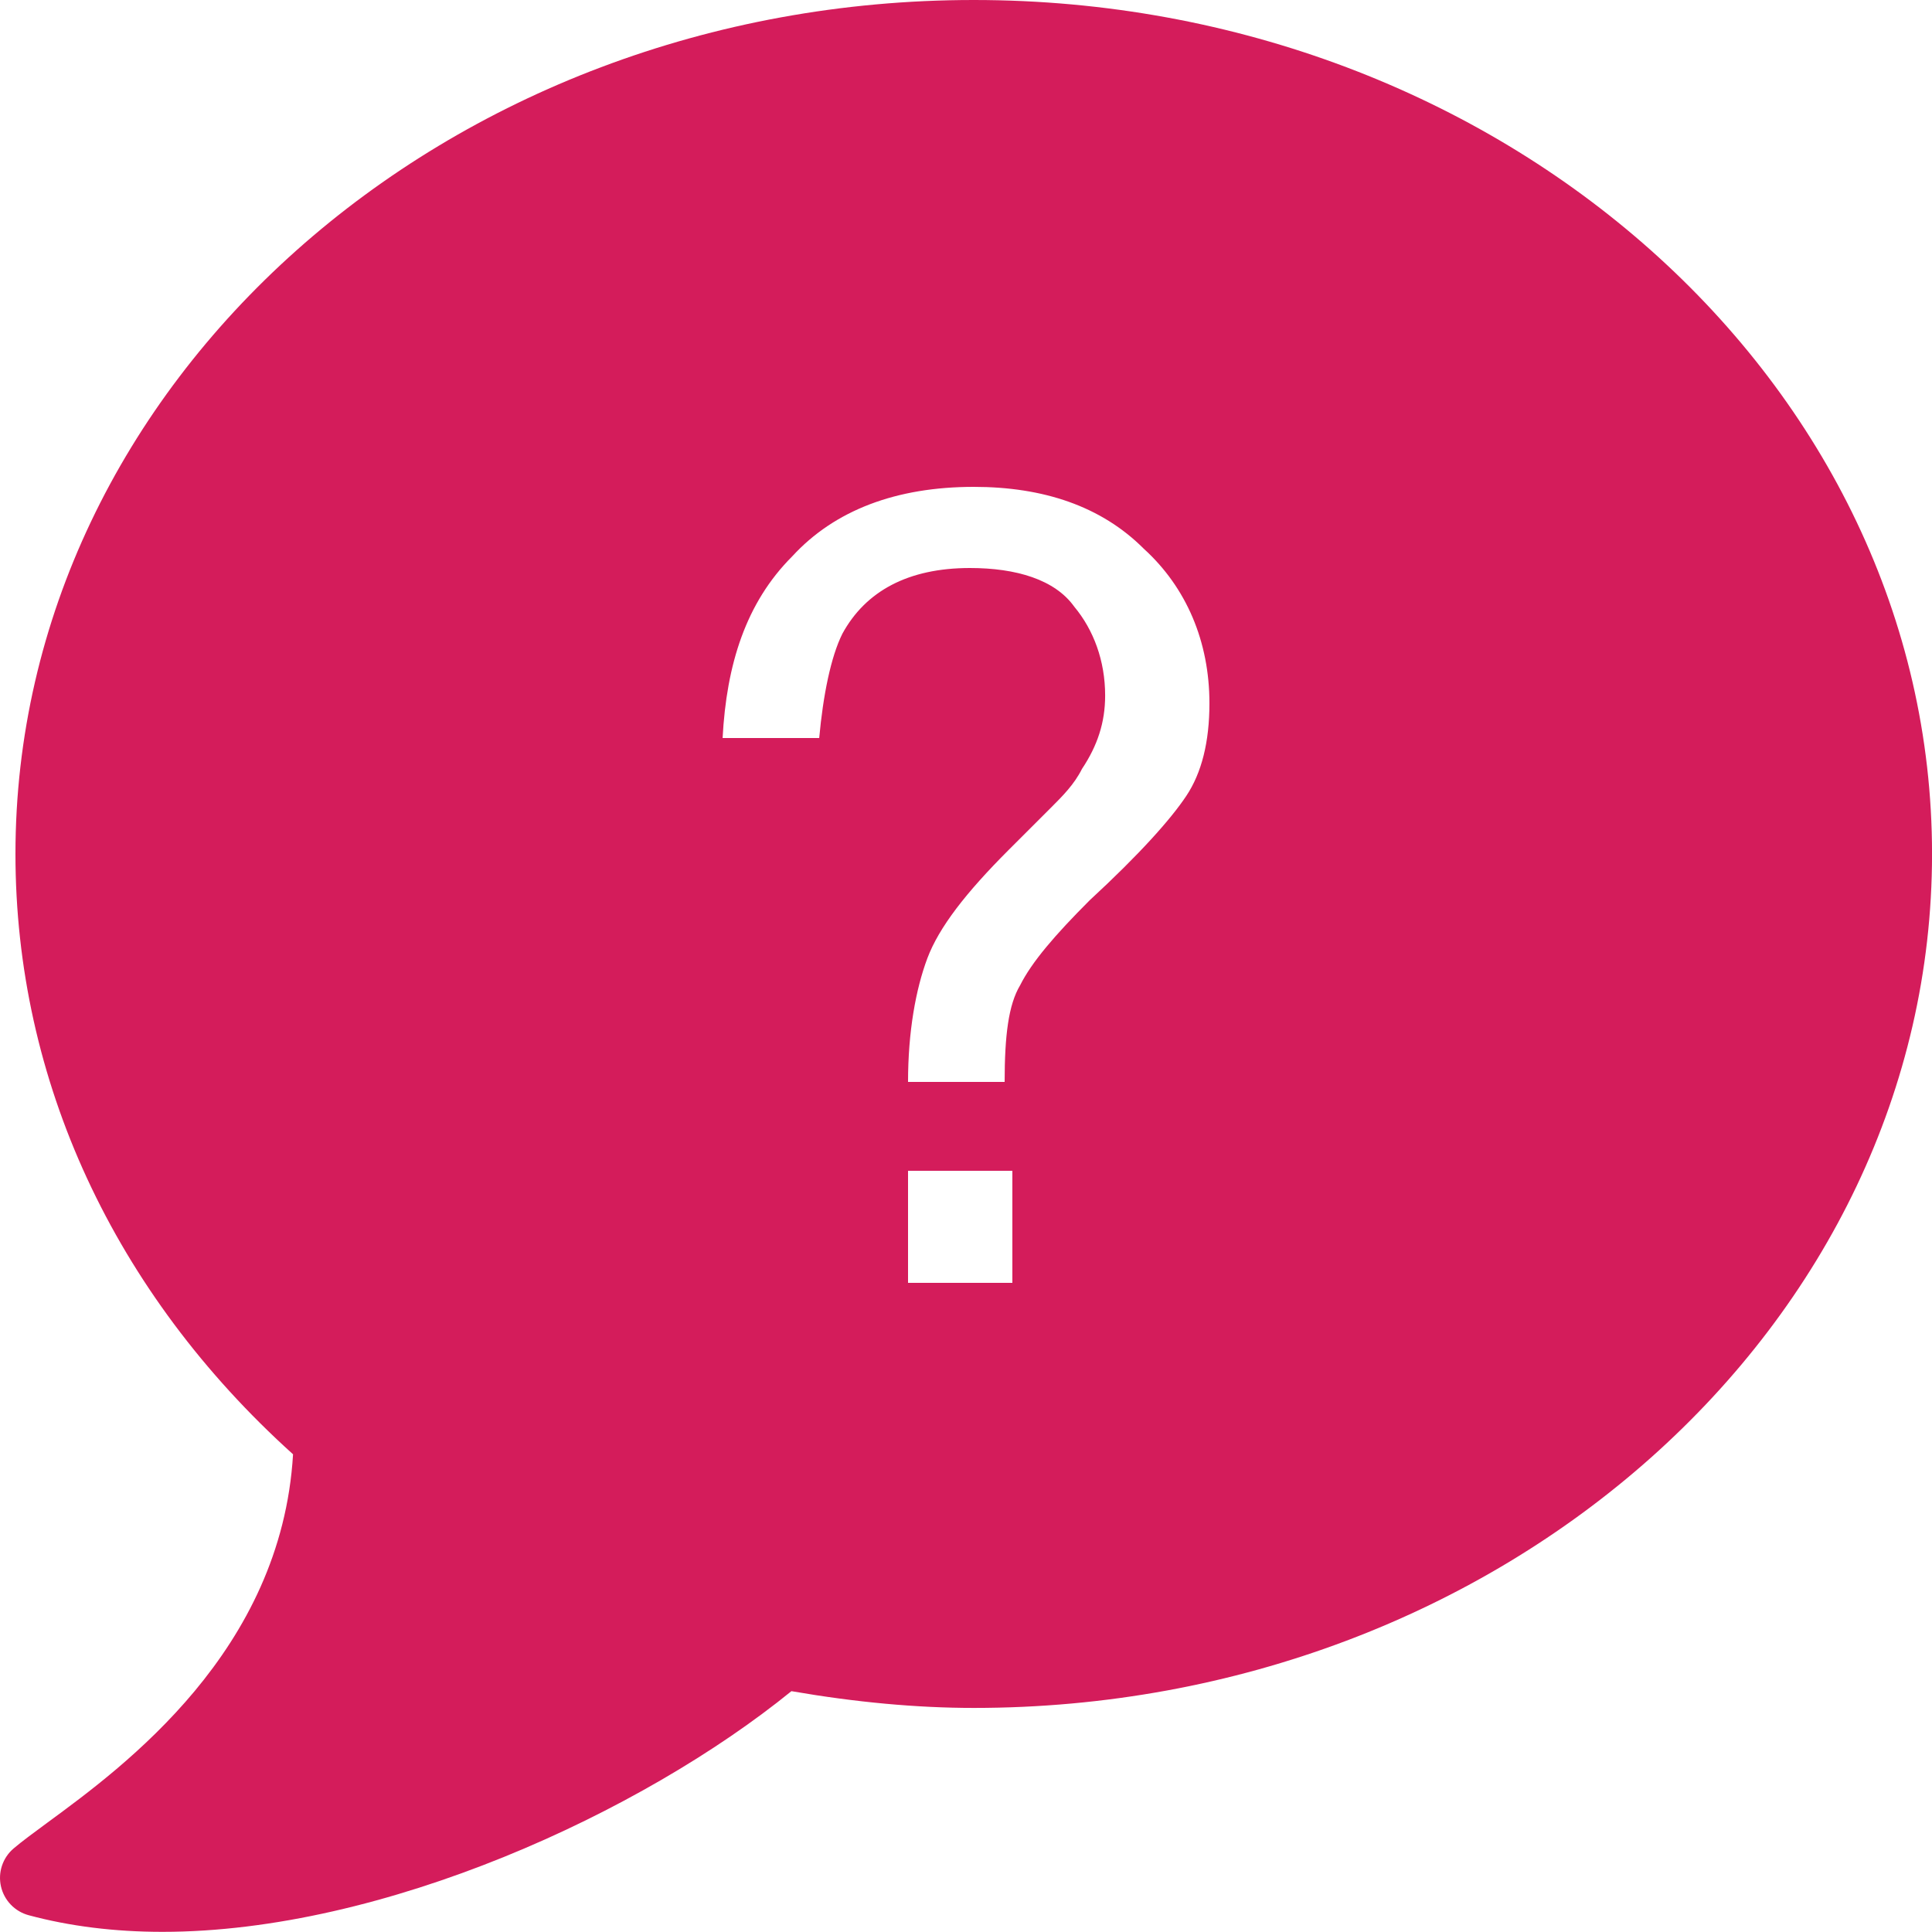 <?xml version="1.0" encoding="utf-8"?>
<!-- Generator: Adobe Illustrator 15.0.0, SVG Export Plug-In . SVG Version: 6.00 Build 0)  -->
<!DOCTYPE svg PUBLIC "-//W3C//DTD SVG 1.1//EN" "http://www.w3.org/Graphics/SVG/1.1/DTD/svg11.dtd">
<svg xmlns="http://www.w3.org/2000/svg" xmlns:xlink="http://www.w3.org/1999/xlink" version="1.1" id="Слой_1" x="0px" y="0px" width="50px" height="50px" viewBox="0 0 50 50" enable-background="new 0 0 50 50" xml:space="preserve" fill="#d41c5b">
<path d="M25.2,0C11.525,0,0.4,9.914,0.4,22.1c0,5.857,2.547,11.356,7.184,15.537c-0.301,5.09-4.371,8.075-6.356,9.532  c-0.369,0.271-0.671,0.494-0.878,0.671c-0.282,0.241-0.407,0.619-0.325,0.98c0.082,0.361,0.357,0.648,0.715,0.745  c1.061,0.286,2.227,0.431,3.465,0.431c5.716,0,12.405-3.084,16.277-6.229c1.661,0.288,3.247,0.434,4.719,0.434  c13.675,0,24.8-9.914,24.8-22.1S38.875,0,25.2,0z M26.2,33.2h-2.7v-2.9h2.7V33.2z M30.7,20.6c-0.4,0.6-1.2,1.5-2.5,2.7  c-0.9,0.9-1.5,1.6-1.8,2.2C26.1,26,26,26.8,26,28h-2.5c0-1.3,0.2-2.4,0.5-3.2s1-1.7,2.1-2.8l1.101-1.1c0.3-0.3,0.6-0.6,0.8-1  c0.4-0.6,0.6-1.2,0.6-1.9c0-0.9-0.3-1.7-0.8-2.3c-0.5-0.7-1.5-1-2.7-1c-1.6,0-2.7,0.6-3.3,1.7c-0.3,0.6-0.5,1.6-0.6,2.7h-2.5  c0.1-1.9,0.6-3.5,1.8-4.7c1.1-1.2,2.7-1.8,4.7-1.8c1.8,0,3.3,0.5,4.399,1.6c1.101,1,1.7,2.4,1.7,4C31.3,19.2,31.1,20,30.7,20.6z" fill="#d41c5b"/>
</svg>
